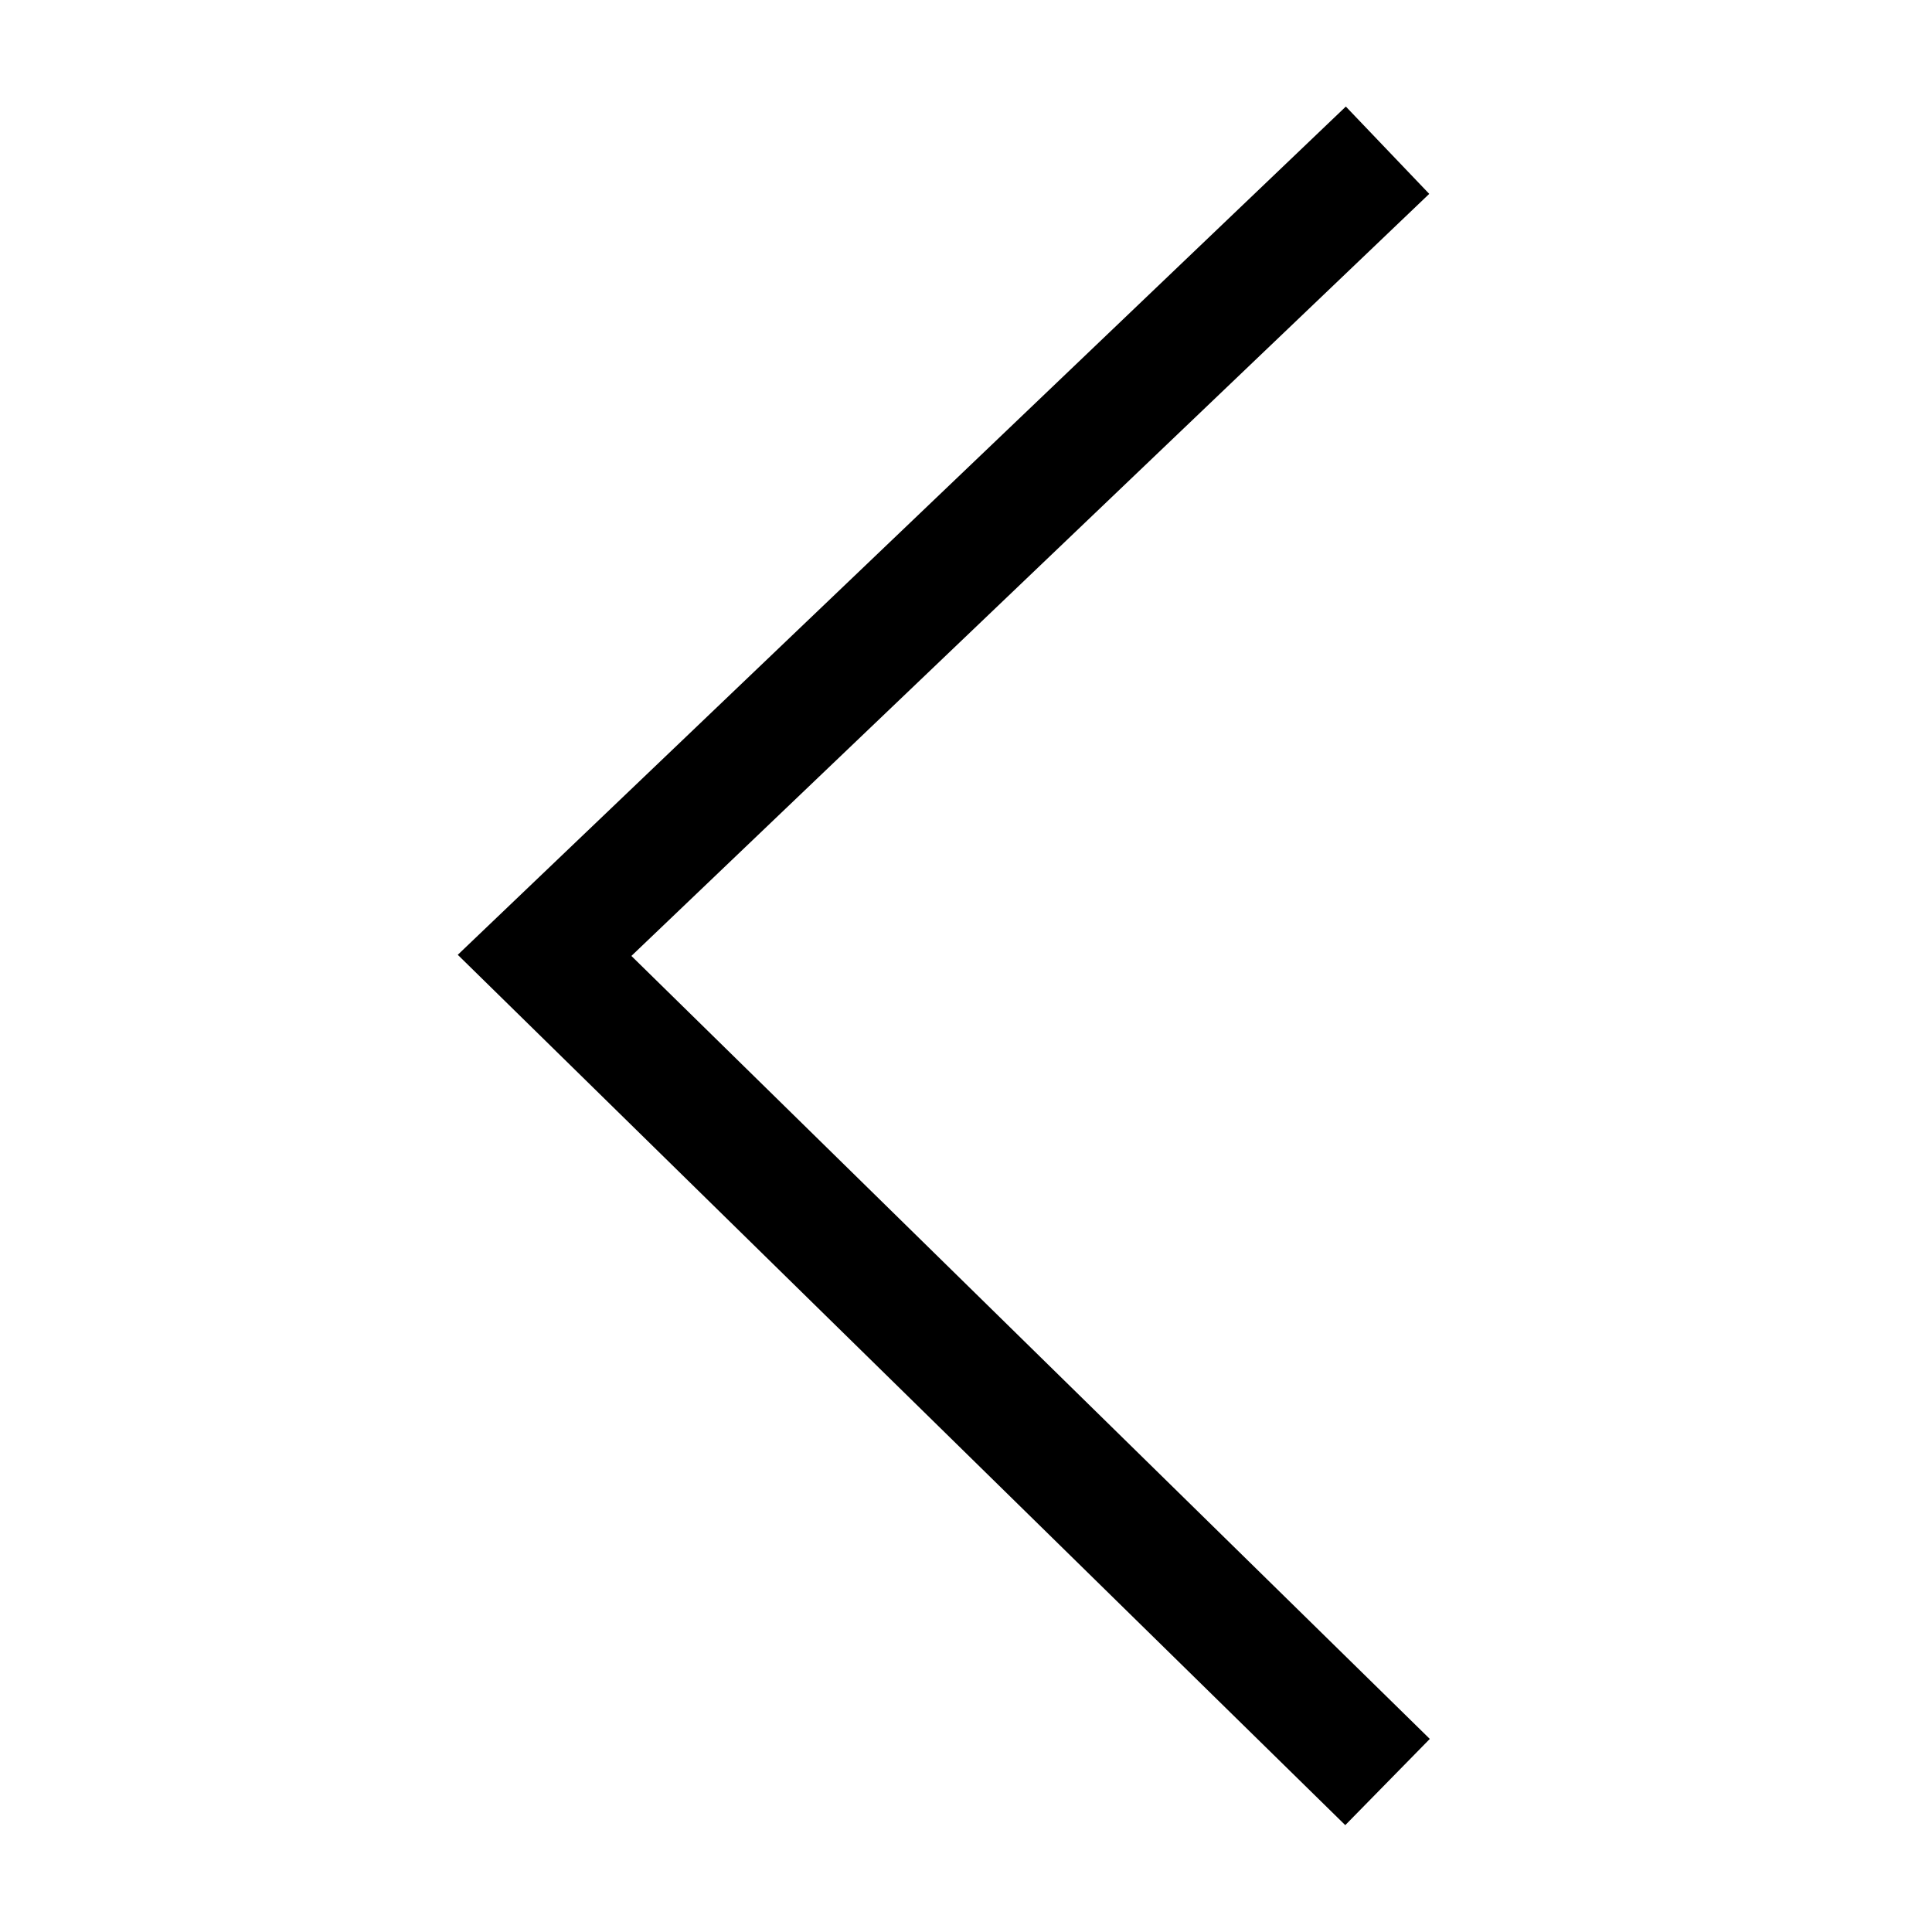 <?xml version="1.0" encoding="utf-8"?>
<!-- Generator: Adobe Illustrator 15.0.0, SVG Export Plug-In  -->
<!DOCTYPE svg PUBLIC "-//W3C//DTD SVG 1.1//EN" "http://www.w3.org/Graphics/SVG/1.1/DTD/svg11.dtd">
<svg version="1.1"
	 xmlns="http://www.w3.org/2000/svg" xmlns:xlink="http://www.w3.org/1999/xlink" xmlns:a="http://ns.adobe.com/AdobeSVGViewerExtensions/3.0/"
	 x="0px" y="0px" width="16px" height="16px" viewBox="-3.791 -0.883 16 16" enable-background="new -3.791 -0.883 16 16"
	 xml:space="preserve">
<defs>
</defs>
<polyline fill="none" stroke="currentColor" stroke-miterlimit="10" points="7.7,0.361 0.719,7.029 7.7,13.875 "/>
</svg>

